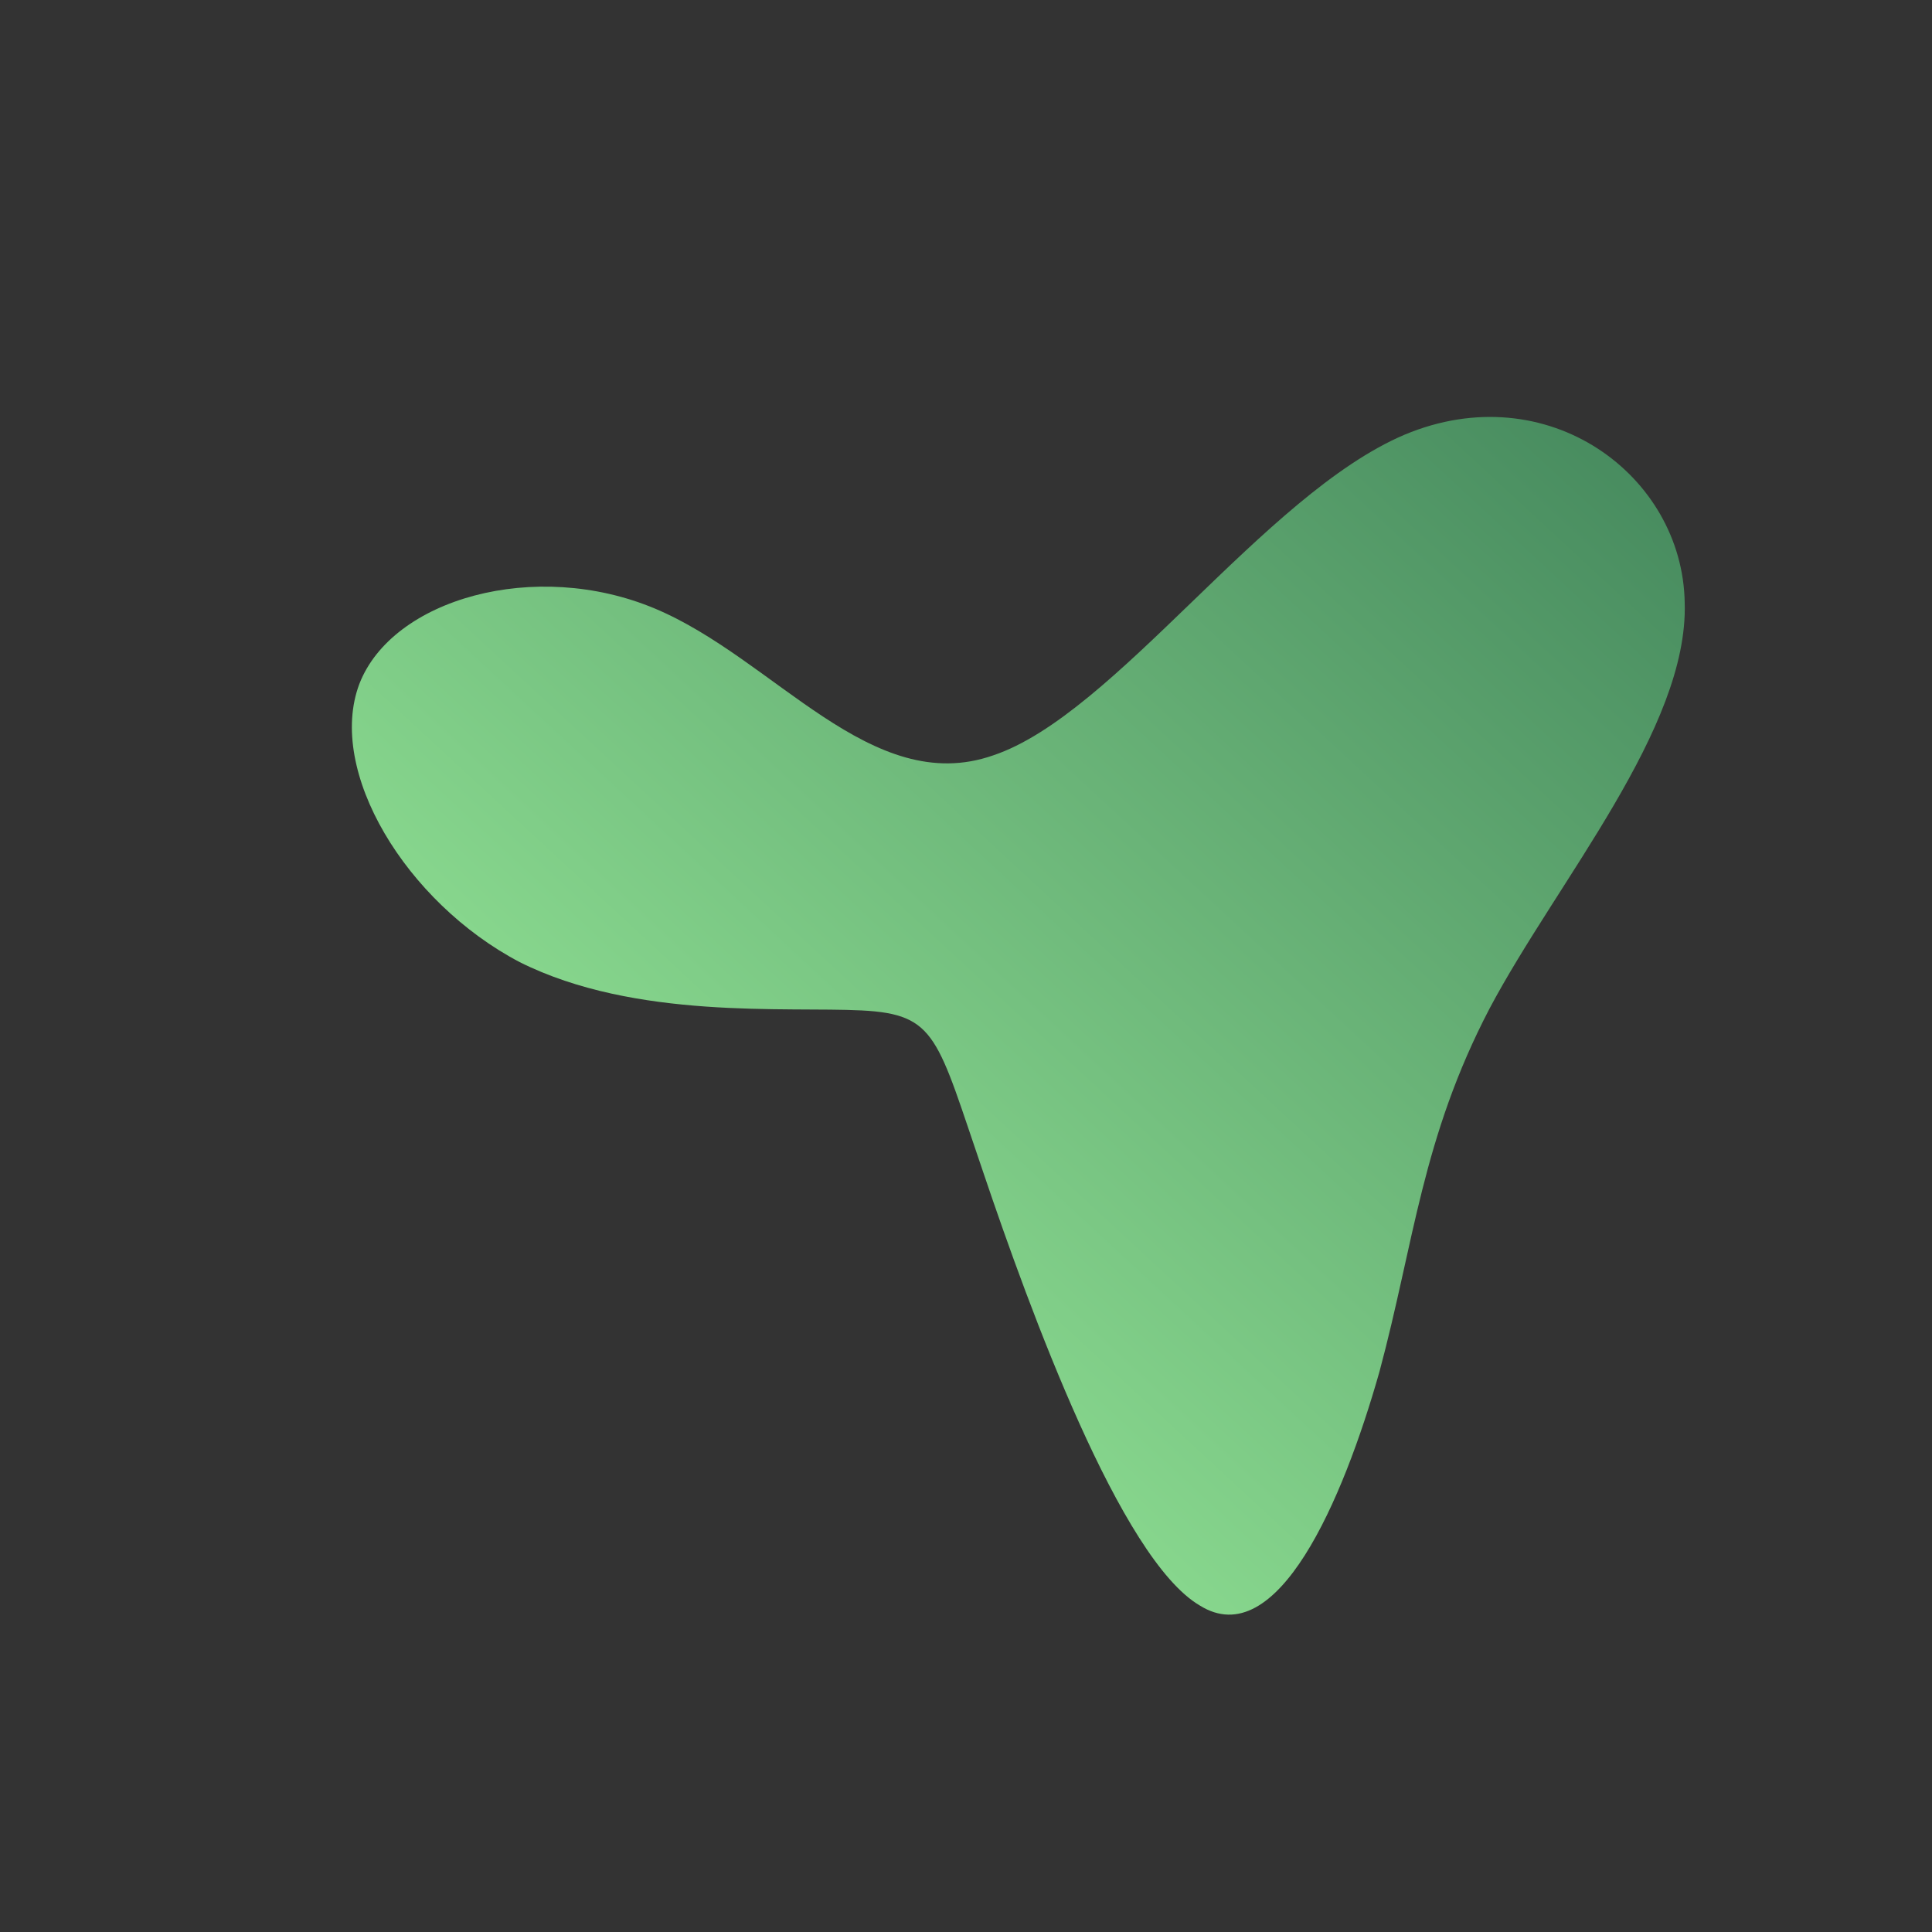 <!--?xml version="1.0" standalone="no"?-->
              <svg id="sw-js-blob-svg" viewBox="0 0 100 100" xmlns="http://www.w3.org/2000/svg" version="1.1">
                    <rect x="0" y="0" width="100" height="100" fill="#333333" stroke="none"/>
                    <defs> 
                        <linearGradient id="sw-gradient" x1="0" x2="1" y1="1" y2="0">
                            <stop id="stop1" stop-color="rgba(169.735, 255, 166.016, 1)" offset="0%"></stop>
                            <stop id="stop2" stop-color="rgba(66, 133, 91, 1)" offset="100%"></stop>
                        </linearGradient>
                    </defs>
                <path fill="url(#sw-gradient)" d="M22.7,-27.5C30.1,-30.6,37.1,-25.4,37.2,-18.8C37.4,-12.3,30.6,-4.4,27.1,2.2C23.6,8.9,23.2,14.3,21.4,21C19.5,27.7,16.1,35.6,12.1,33.1C8,30.7,3.3,17.8,0.9,10.7C-1.5,3.7,-1.5,2.5,-5.4,2.3C-9.3,2.1,-17.1,2.8,-23.1,-0.2C-29,-3.3,-33.1,-10.1,-31.4,-14.6C-29.7,-19,-22.3,-21.1,-16.1,-18.5C-9.9,-15.9,-4.9,-8.7,1.4,-10.9C7.7,-13,15.4,-24.4,22.7,-27.5Z" width="100%" height="100%" transform="translate(50 50)" style="transition: all 0.3s ease 0s;" stroke-width="0" stroke="url(#sw-gradient)"></path>
              </svg>